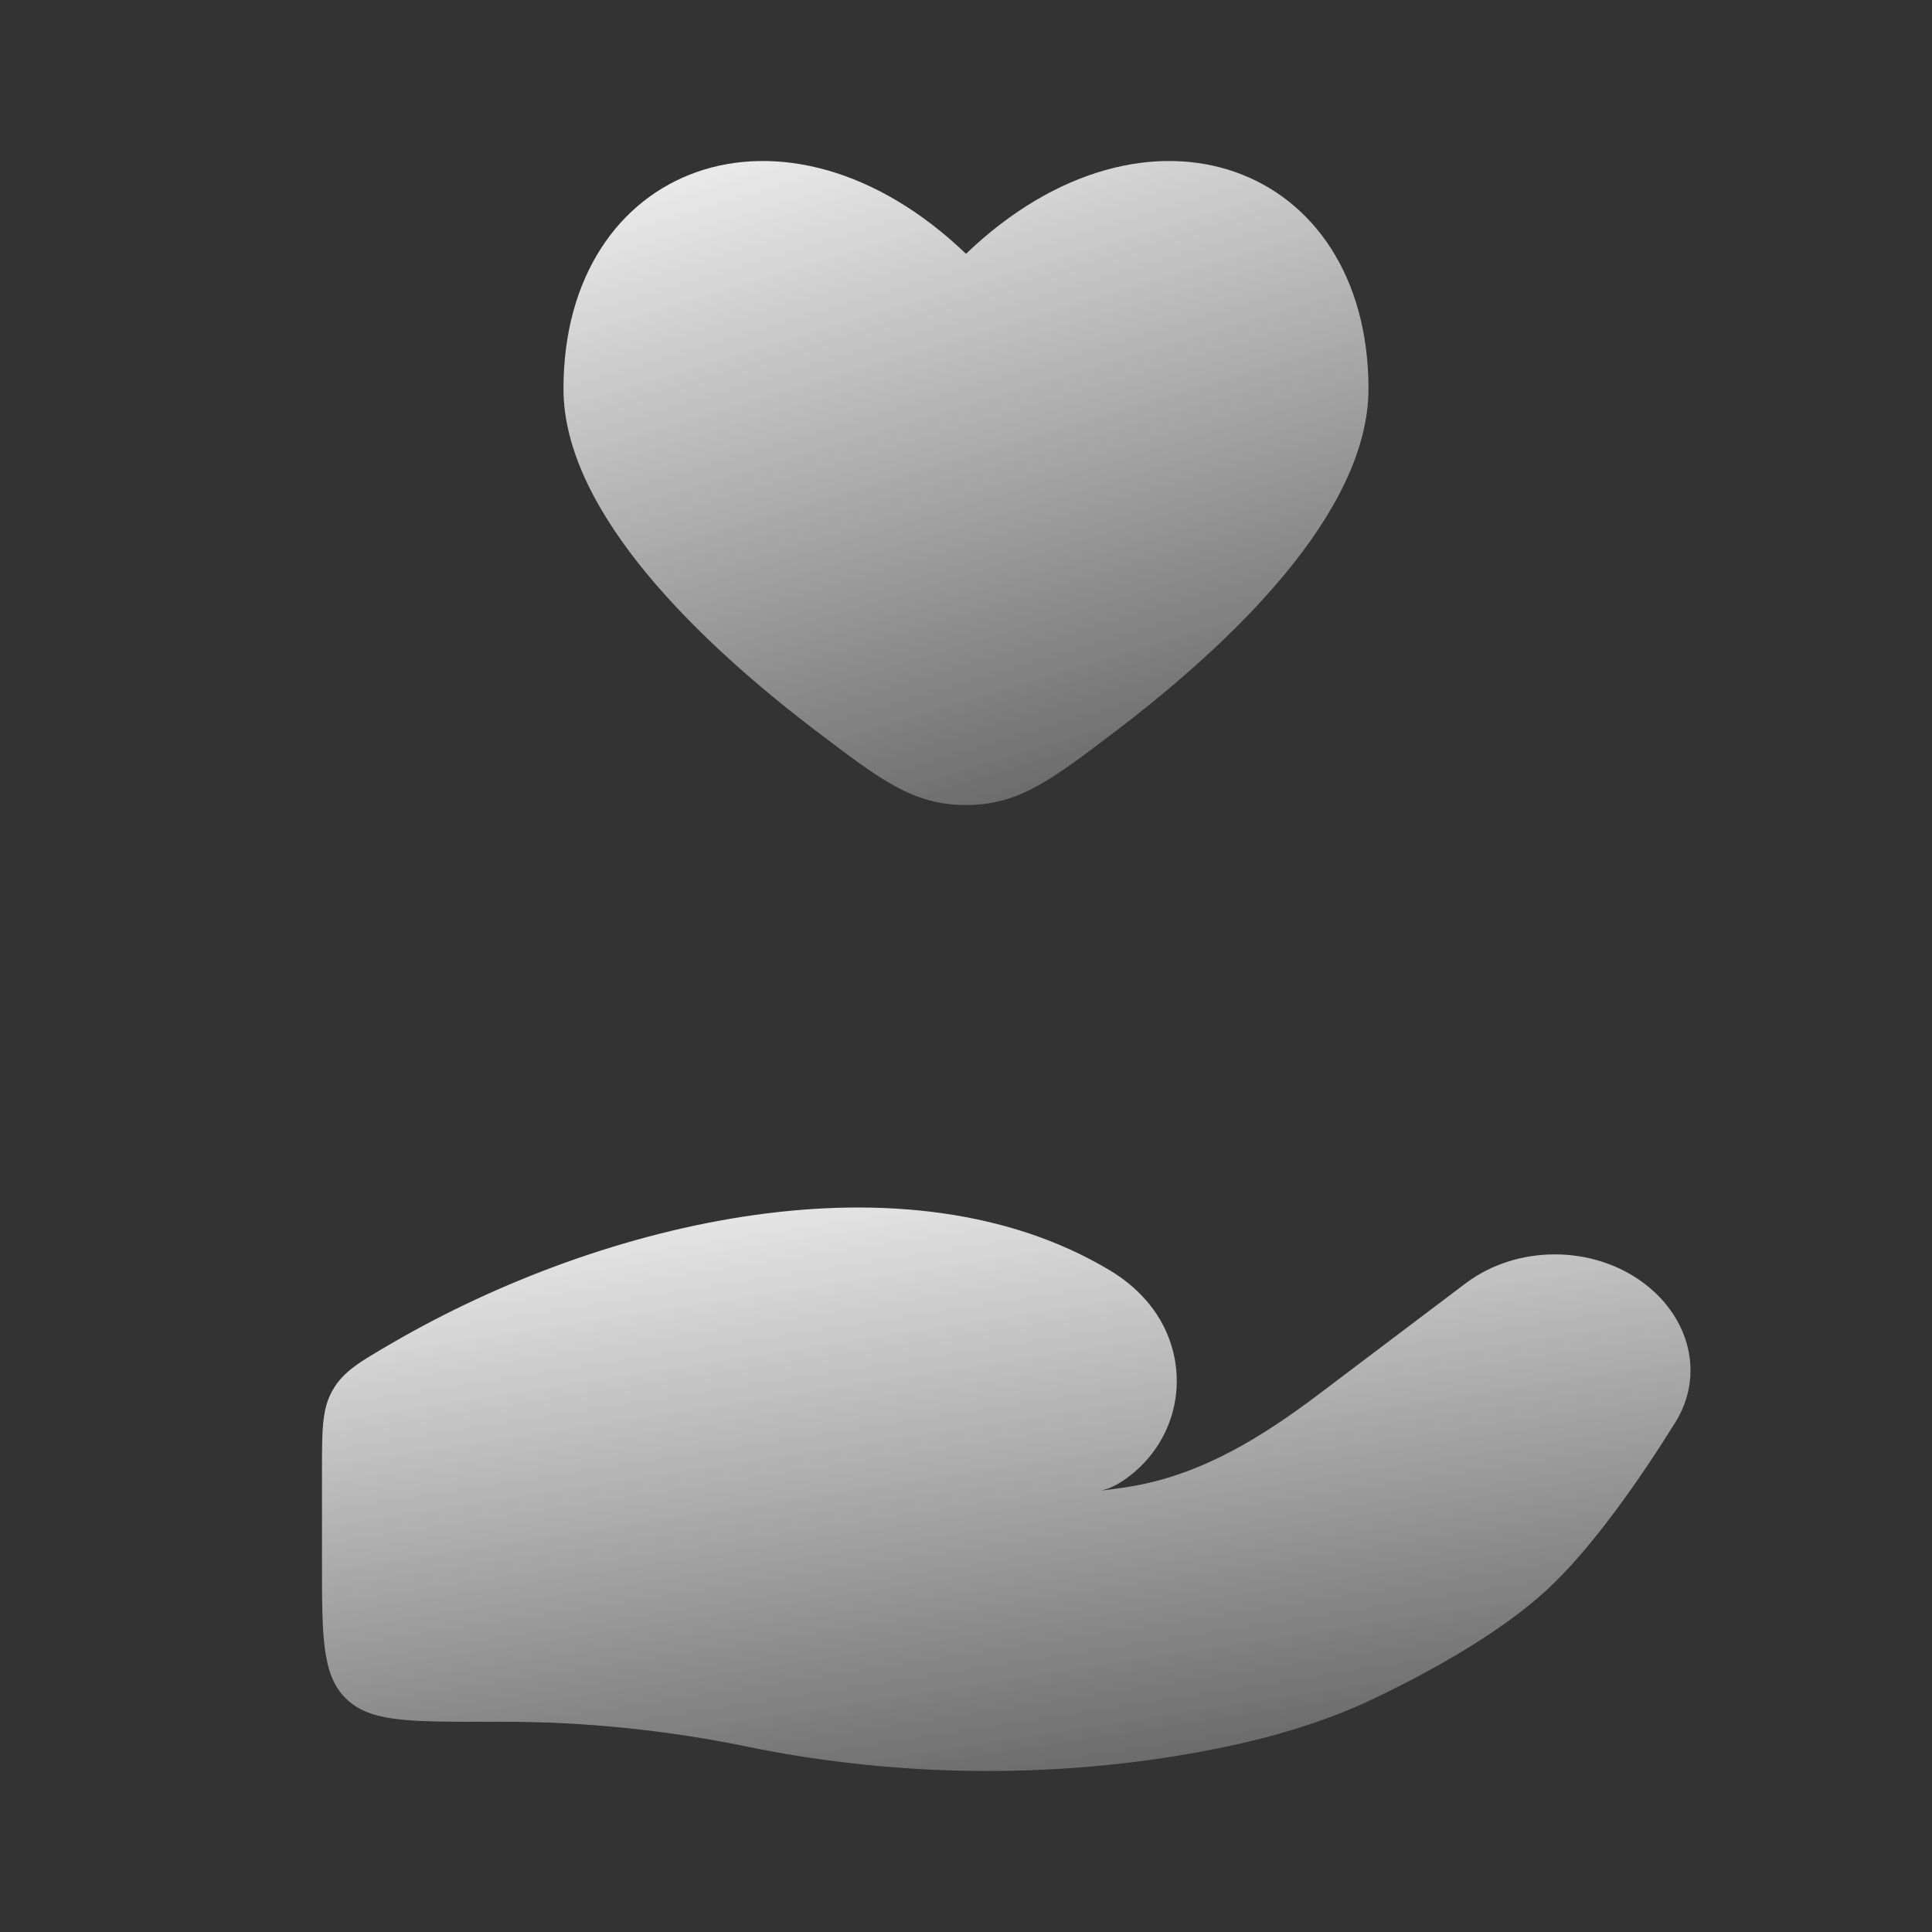 <svg width="55" height="55" viewBox="0 0 55 55" fill="none" xmlns="http://www.w3.org/2000/svg">
<rect x="0" y="0" width="55" height="55" fill="#333333" stroke="none"/>
<path d="M16.041 11.067C16.041 14.614 19.997 18.351 23.26 20.83C25.091 22.221 26.007 22.917 27.5 22.917C28.993 22.917 29.909 22.221 31.74 20.83C35.003 18.351 38.958 14.614 38.958 11.067C38.958 4.673 32.656 2.286 27.5 7.225C22.344 2.286 16.041 4.673 16.041 11.067Z" fill="url(#paint0_linear_1917_64962)"/>
<path d="M14.345 49.015H13.75C11.589 49.015 10.509 49.015 9.838 48.344C9.166 47.673 9.166 46.592 9.166 44.432V41.883C9.166 40.695 9.166 40.101 9.472 39.571C9.777 39.04 10.237 38.772 11.158 38.237C17.221 34.711 25.831 32.726 31.577 36.153C31.963 36.383 32.31 36.661 32.607 36.995C33.886 38.431 33.793 40.599 32.319 41.886C32.007 42.158 31.676 42.364 31.341 42.435C31.616 42.403 31.879 42.367 32.13 42.327C34.219 41.994 35.972 40.878 37.577 39.665L41.719 36.537C43.179 35.434 45.346 35.434 46.806 36.536C48.121 37.529 48.523 39.163 47.691 40.495C46.722 42.049 45.357 44.037 44.045 45.251C42.732 46.467 40.778 47.553 39.182 48.323C37.414 49.177 35.461 49.668 33.474 49.99C29.445 50.642 25.246 50.542 21.258 49.721C19.004 49.256 16.662 49.015 14.345 49.015Z" fill="url(#paint1_linear_1917_64962)"/>
<defs>
<linearGradient id="paint0_linear_1917_64962" x1="27.811" y1="-0.953" x2="37.01" y2="29.72" gradientUnits="userSpaceOnUse">
<stop stop-color="white"/>
<stop offset="1" stop-color="white" stop-opacity="0"/>
</linearGradient>
<linearGradient id="paint1_linear_1917_64962" x1="29.175" y1="29.531" x2="33.585" y2="58.103" gradientUnits="userSpaceOnUse">
<stop stop-color="white"/>
<stop offset="1" stop-color="white" stop-opacity="0"/>
</linearGradient>
</defs>
</svg>
